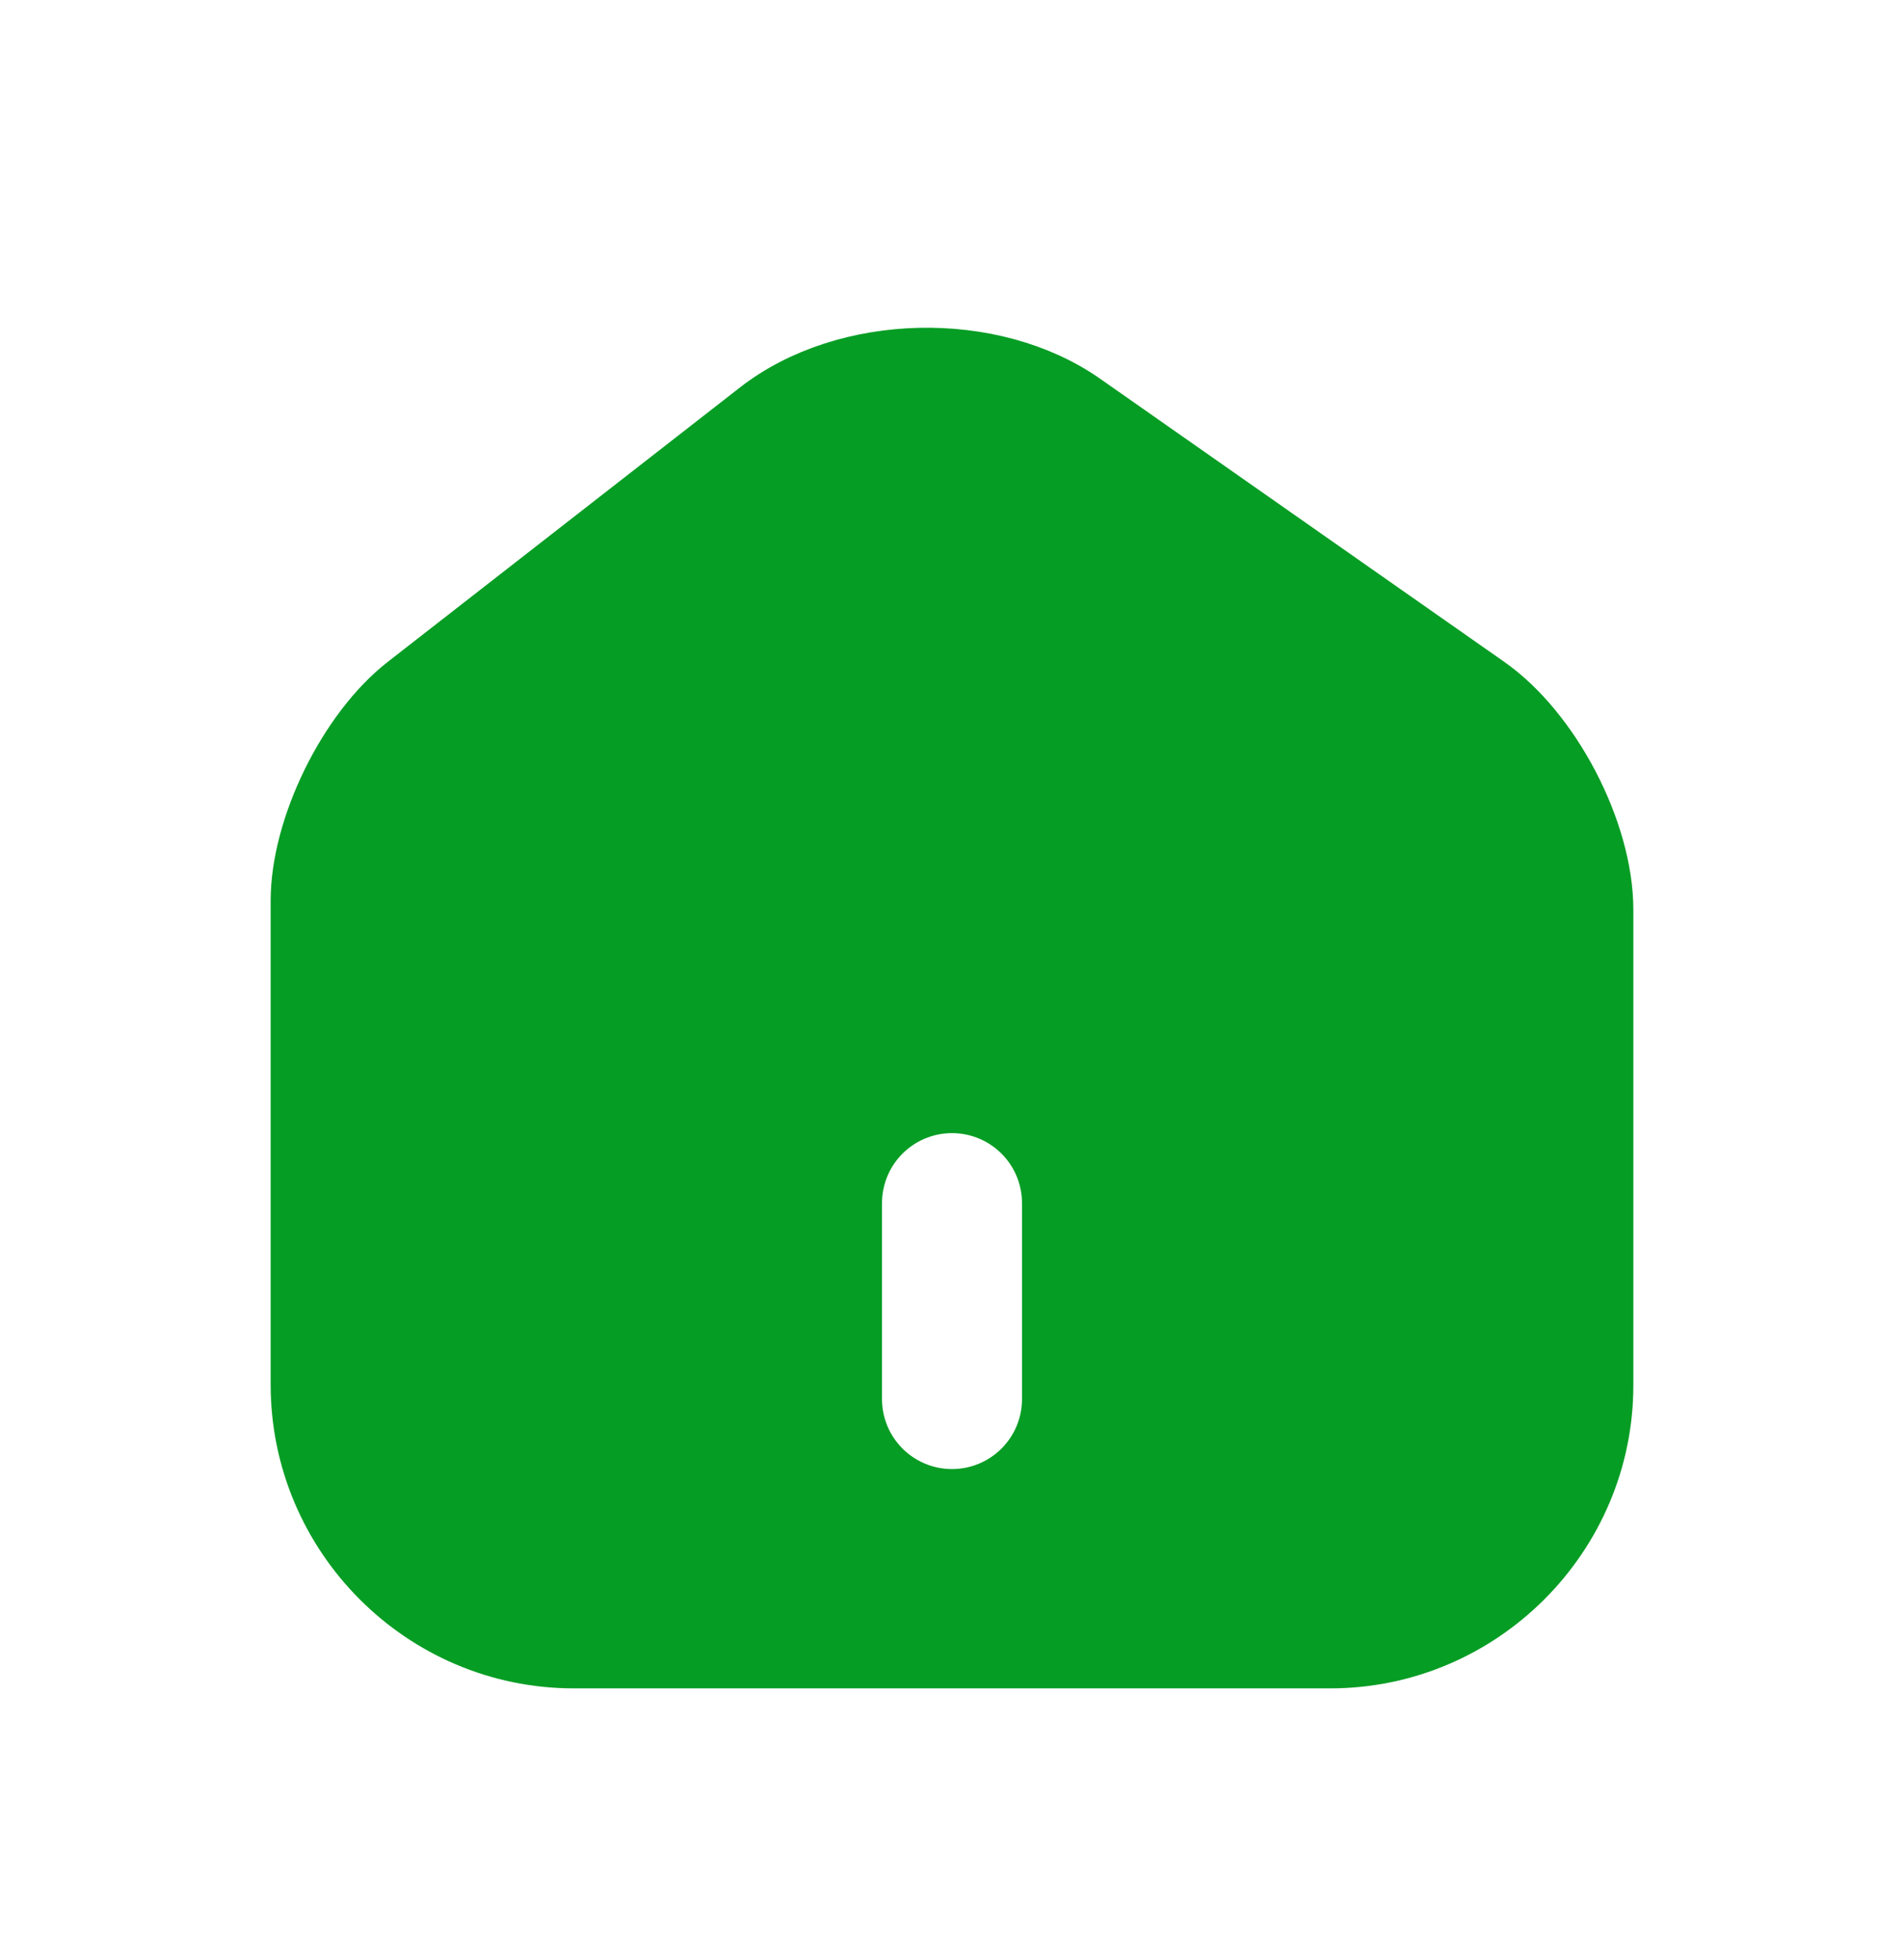 <svg width="34" height="35" viewBox="0 0 34 35" fill="none" xmlns="http://www.w3.org/2000/svg">
<g filter="url(#filter0_d_40_53)">
<path d="M13.523 3.313L7.235 8.213C6.185 9.03 5.333 10.768 5.333 12.087V20.732C5.333 23.438 7.538 25.655 10.245 25.655H23.755C26.462 25.655 28.667 23.438 28.667 20.743V12.25C28.667 10.838 27.722 9.03 26.567 8.225L19.357 3.173C17.723 2.03 15.098 2.088 13.523 3.313Z" fill="#069D24" stroke="#069D24" stroke-linecap="round" stroke-linejoin="round"/>
<path d="M17 20.988V17.488" stroke="white" stroke-width="2.5" stroke-linecap="round" stroke-linejoin="round"/>
</g>
<defs>
<filter id="filter0_d_40_53" x="-1" y="0" width="36" height="36" filterUnits="userSpaceOnUse" color-interpolation-filters="sRGB">
<feFlood flood-opacity="0" result="BackgroundImageFix"/>
<feColorMatrix in="SourceAlpha" type="matrix" values="0 0 0 0 0 0 0 0 0 0 0 0 0 0 0 0 0 0 127 0" result="hardAlpha"/>
<feOffset dy="4"/>
<feGaussianBlur stdDeviation="2"/>
<feComposite in2="hardAlpha" operator="out"/>
<feColorMatrix type="matrix" values="0 0 0 0 0 0 0 0 0 0 0 0 0 0 0 0 0 0 0.25 0"/>
<feBlend mode="normal" in2="BackgroundImageFix" result="effect1_dropShadow_40_53"/>
<feBlend mode="normal" in="SourceGraphic" in2="effect1_dropShadow_40_53" result="shape"/>
</filter>
</defs>
</svg>

